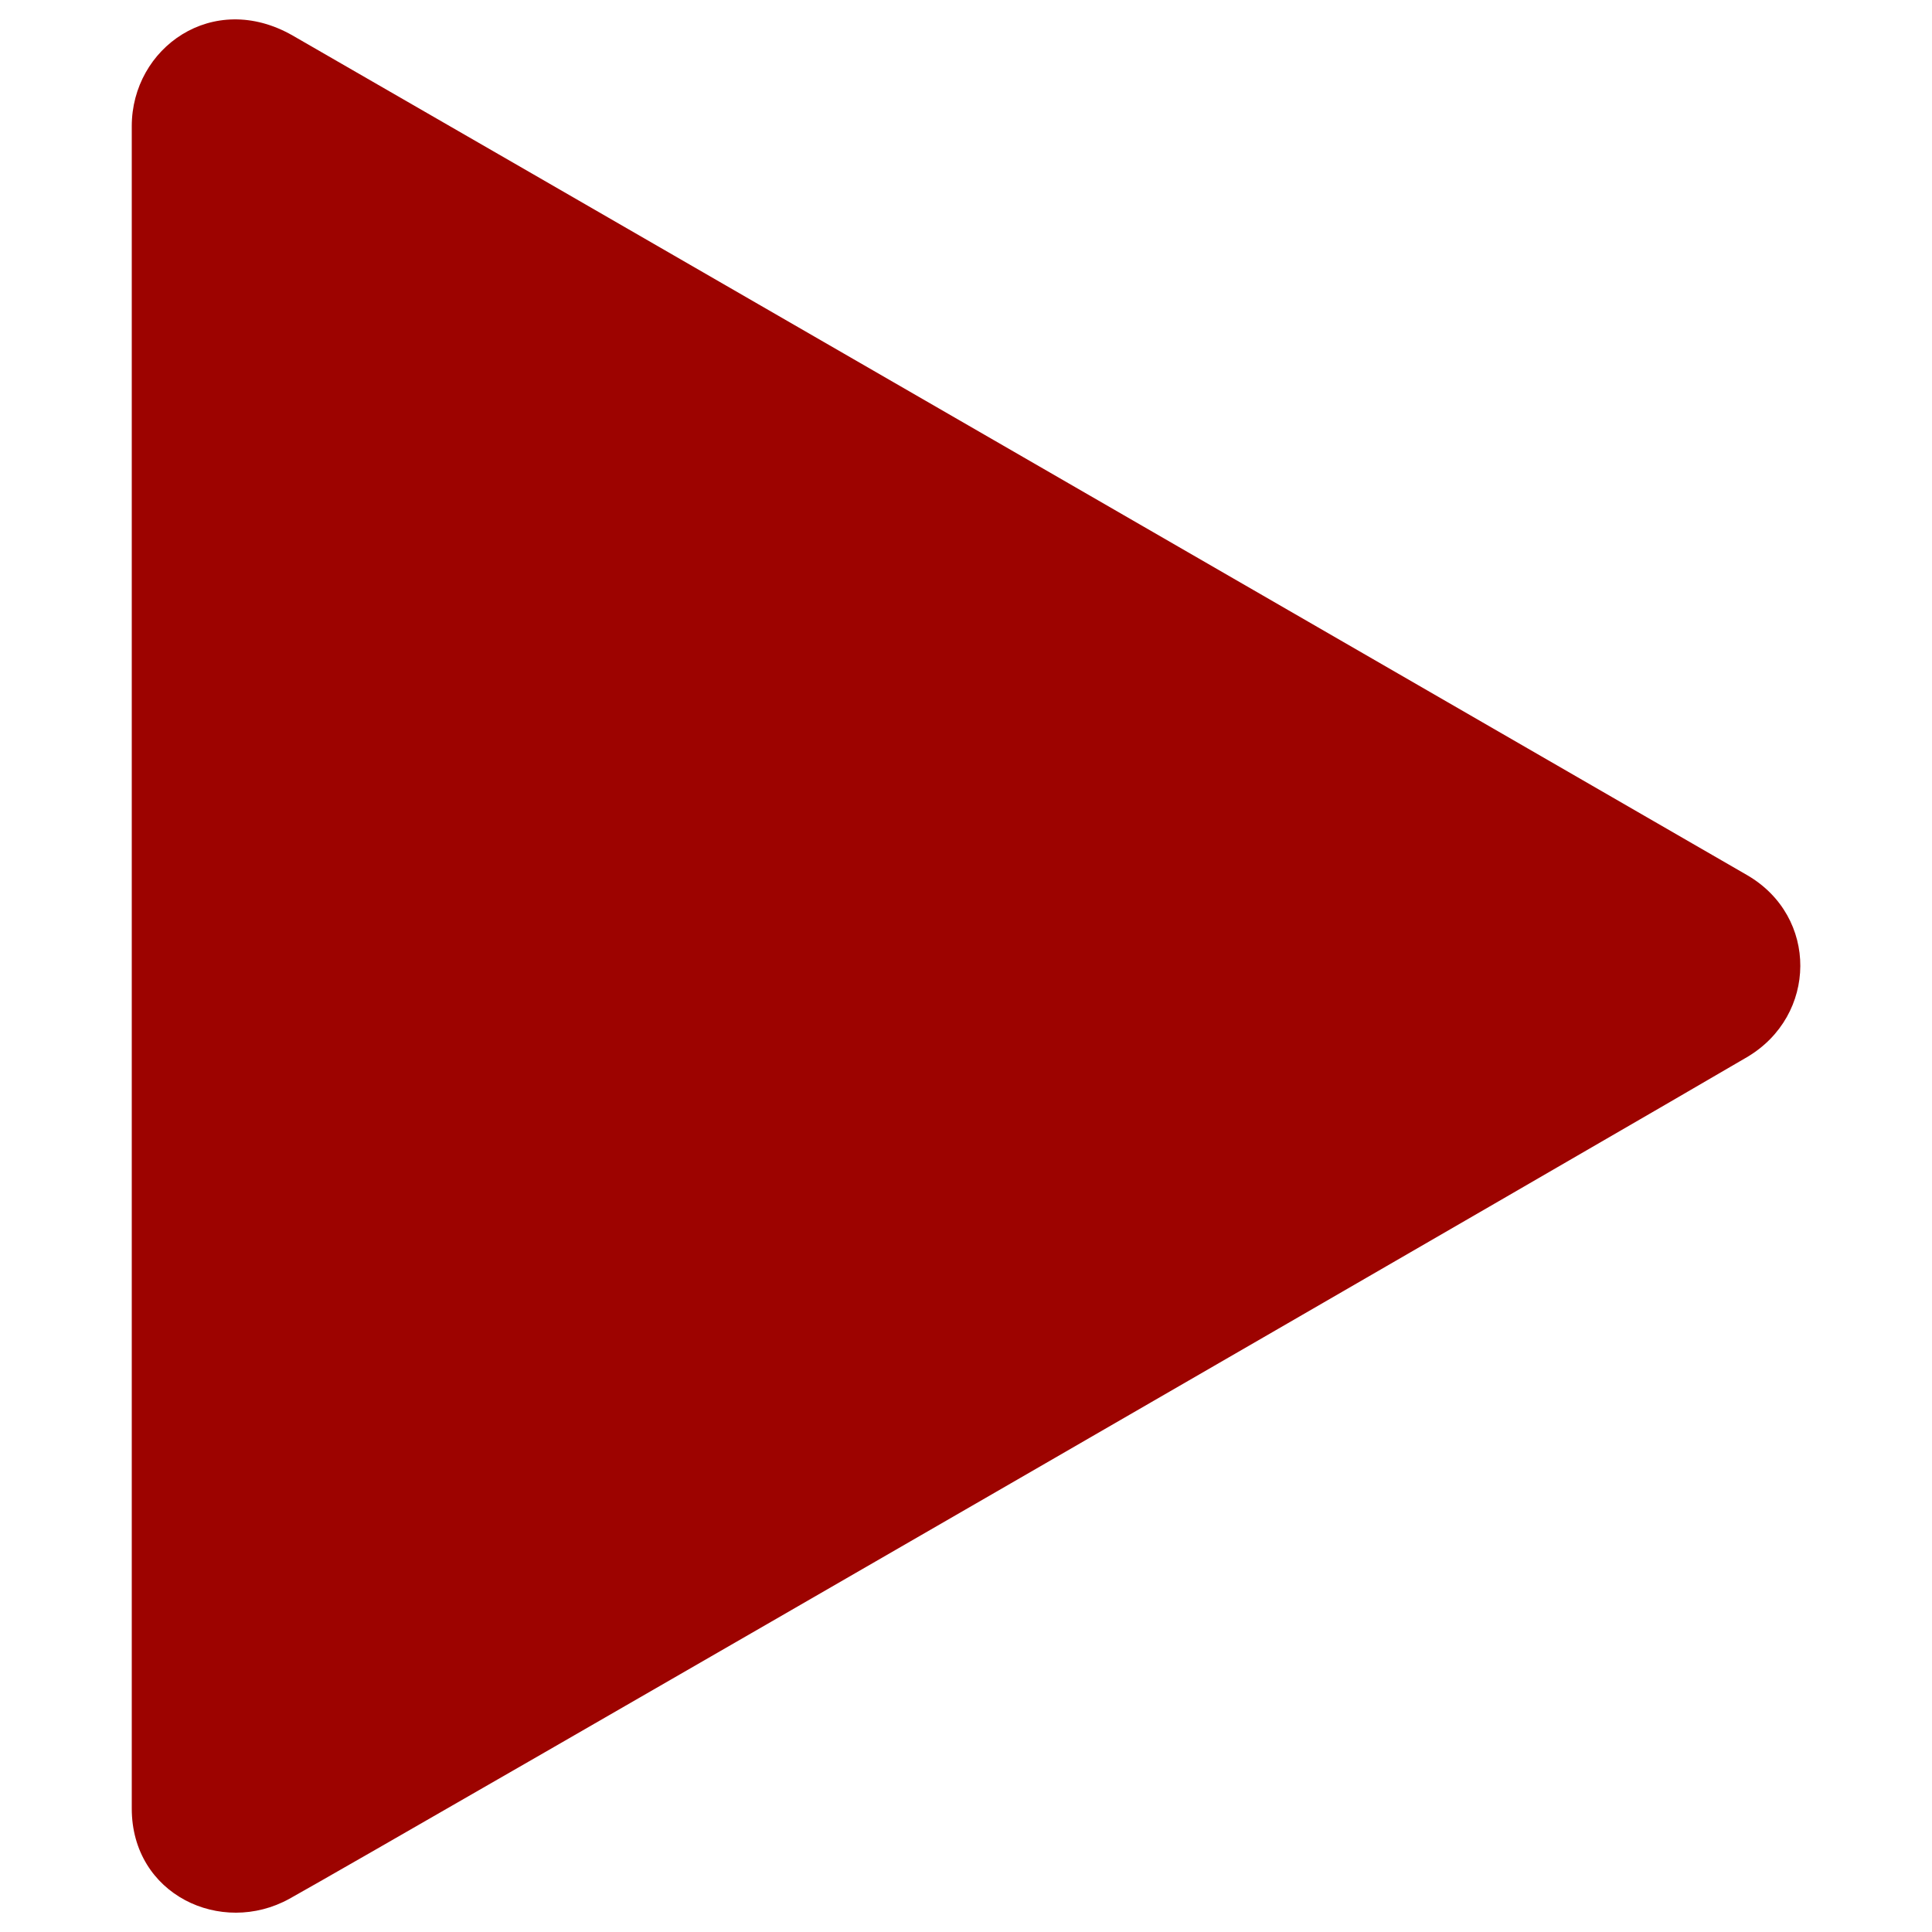 <?xml version="1.0" encoding="utf-8"?>
<!-- Svg Vector Icons : http://www.onlinewebfonts.com/icon -->
<!DOCTYPE svg PUBLIC "-//W3C//DTD SVG 1.1//EN" "http://www.w3.org/Graphics/SVG/1.1/DTD/svg11.dtd">
<svg version="1.1" xmlns="http://www.w3.org/2000/svg" xmlns:xlink="http://www.w3.org/1999/xlink" x="0px" y="0px" viewBox="0 0 1000 1000" enable-background="new 0 0 1000 1000" xml:space="preserve">
<g><path fill="#9d0300" d="M68.2,936.1c0-45.3,0-839.6,0-870.8c0-40.5,41.9-70.6,83.3-46.9c33.2,19,696.1,401.8,752.7,434.5c37.2,21.5,36.5,72.8,0,94.3C863.4,571.3,198,956,149.8,982.8C114.5,1002.3,68.2,980.7,68.2,936.1z"/></g>
</svg>
